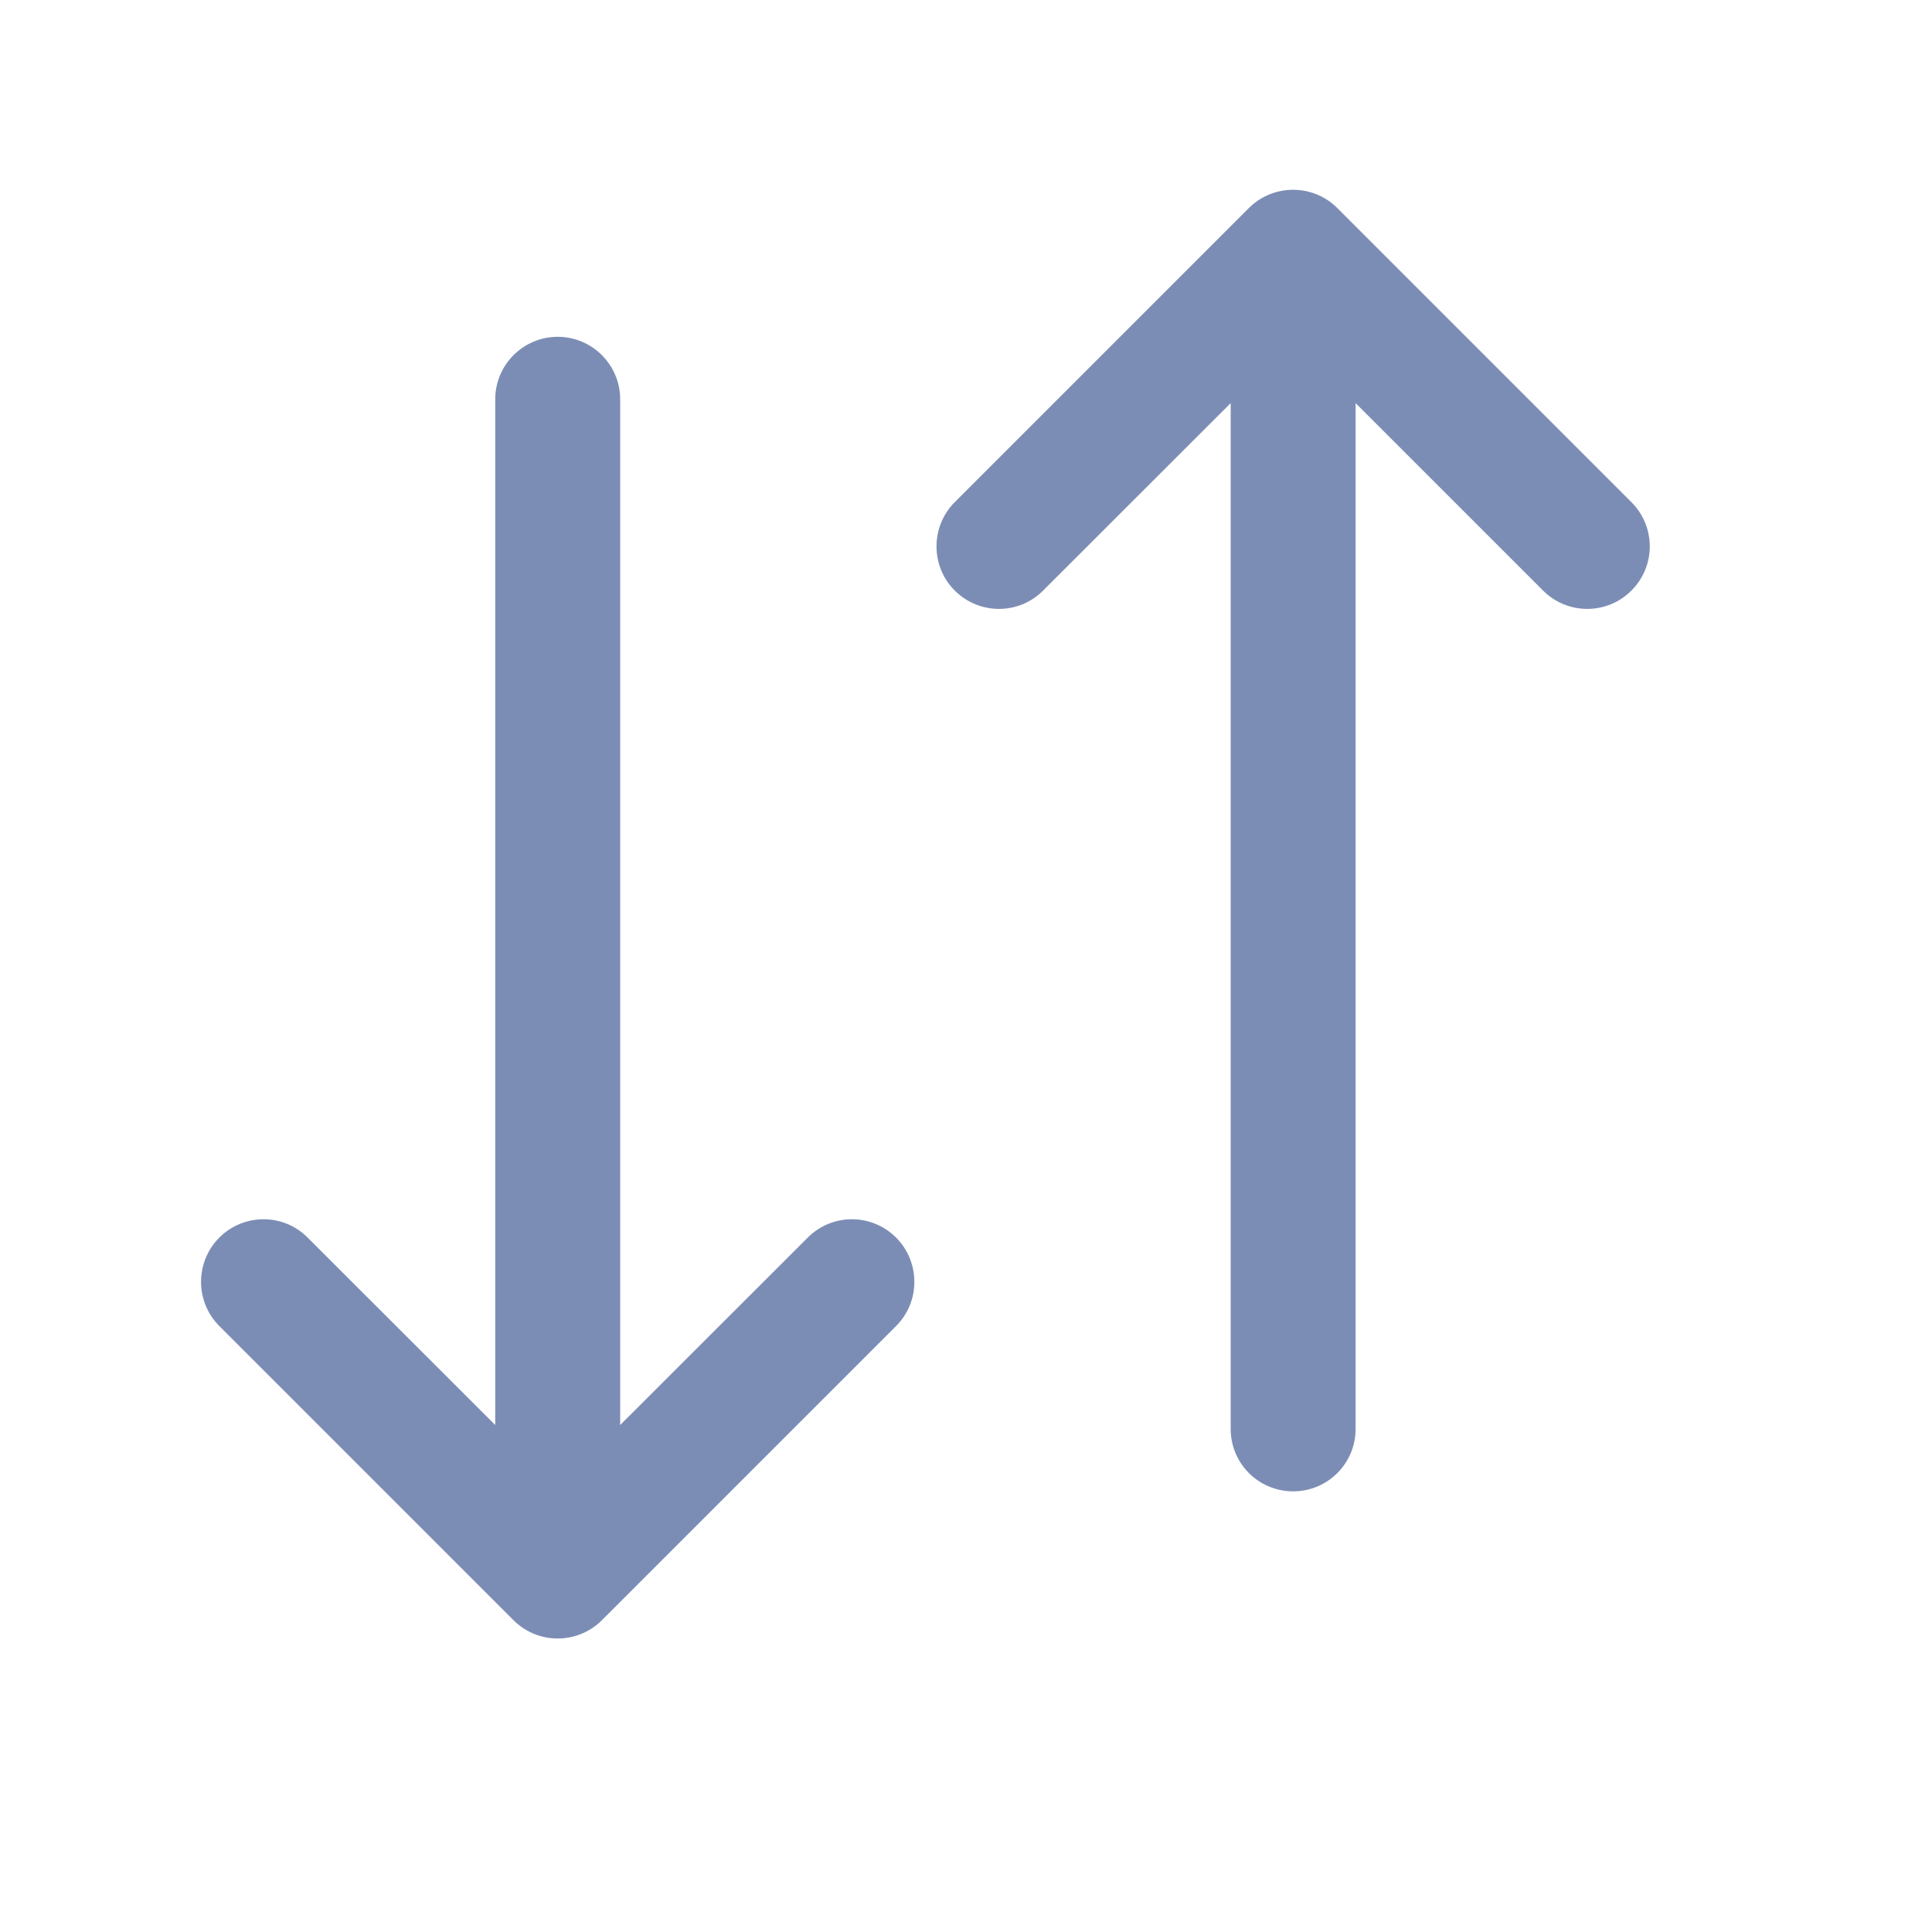 <svg width="12" height="12" viewBox="0 0 12 12" fill="none" xmlns="http://www.w3.org/2000/svg">
<g id="arrows">
<path id="shape" fill-rule="evenodd" clip-rule="evenodd" d="M8.42 2.504V8.875C8.42 9.09 8.246 9.263 8.032 9.263C7.817 9.263 7.644 9.09 7.644 8.875V2.504L6.479 3.668C6.328 3.82 6.082 3.82 5.93 3.668C5.779 3.517 5.779 3.271 5.93 3.119L7.757 1.292C7.909 1.141 8.155 1.141 8.306 1.292L10.133 3.119C10.285 3.271 10.285 3.517 10.133 3.668C9.982 3.82 9.736 3.82 9.584 3.668L8.42 2.504ZM3.852 2.48C3.852 2.266 3.678 2.092 3.464 2.092C3.25 2.092 3.076 2.266 3.076 2.48V8.851L1.911 7.687C1.76 7.535 1.514 7.535 1.362 7.687C1.211 7.839 1.211 8.085 1.362 8.236L3.189 10.063C3.341 10.215 3.587 10.215 3.739 10.063L5.566 8.236C5.717 8.085 5.717 7.839 5.566 7.687C5.414 7.535 5.168 7.535 5.017 7.687L3.852 8.851V2.48Z" fill="#7C8DB5"/>
</g>
</svg>
